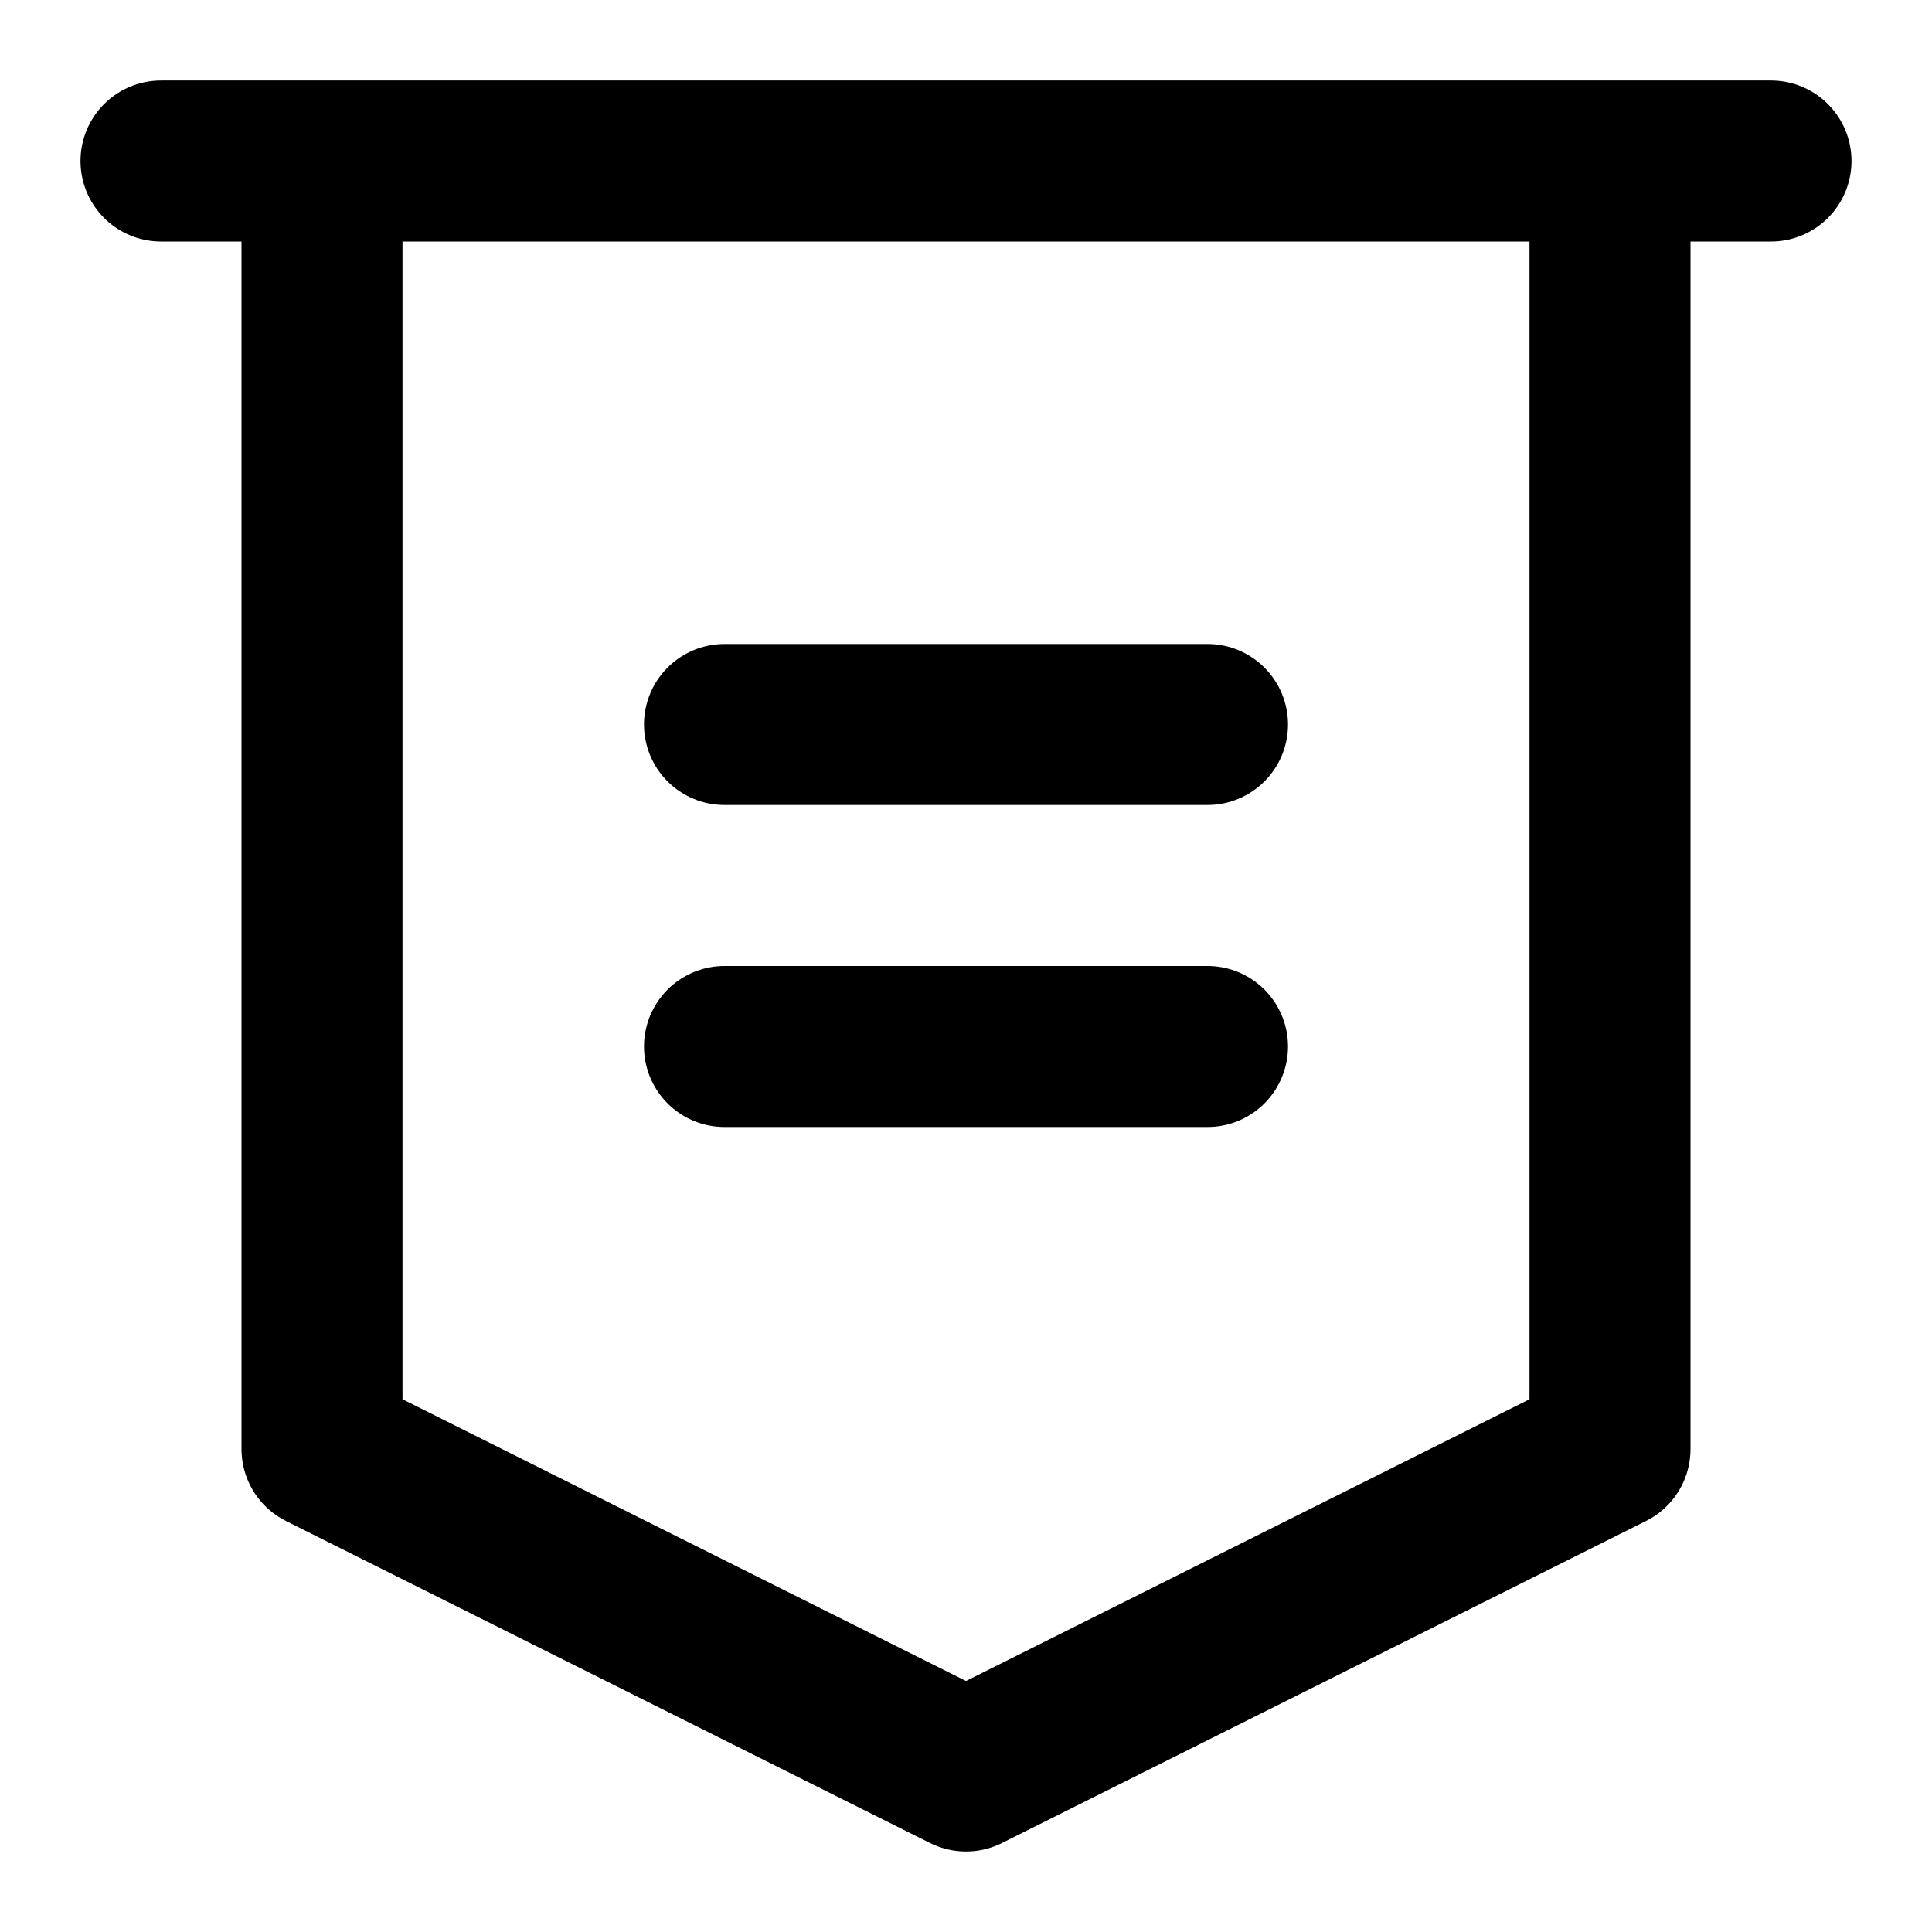 <svg width="24" height="24" viewBox="0 0 24 24" fill="none" xmlns="http://www.w3.org/2000/svg">
<path d="M20 2H22M20 2V18L12 22L4 18V2M20 2H4M2 2H4M9 9H15M9 13H15" stroke="black" stroke-width="2" stroke-linecap="round" stroke-linejoin="round"/>
</svg>
